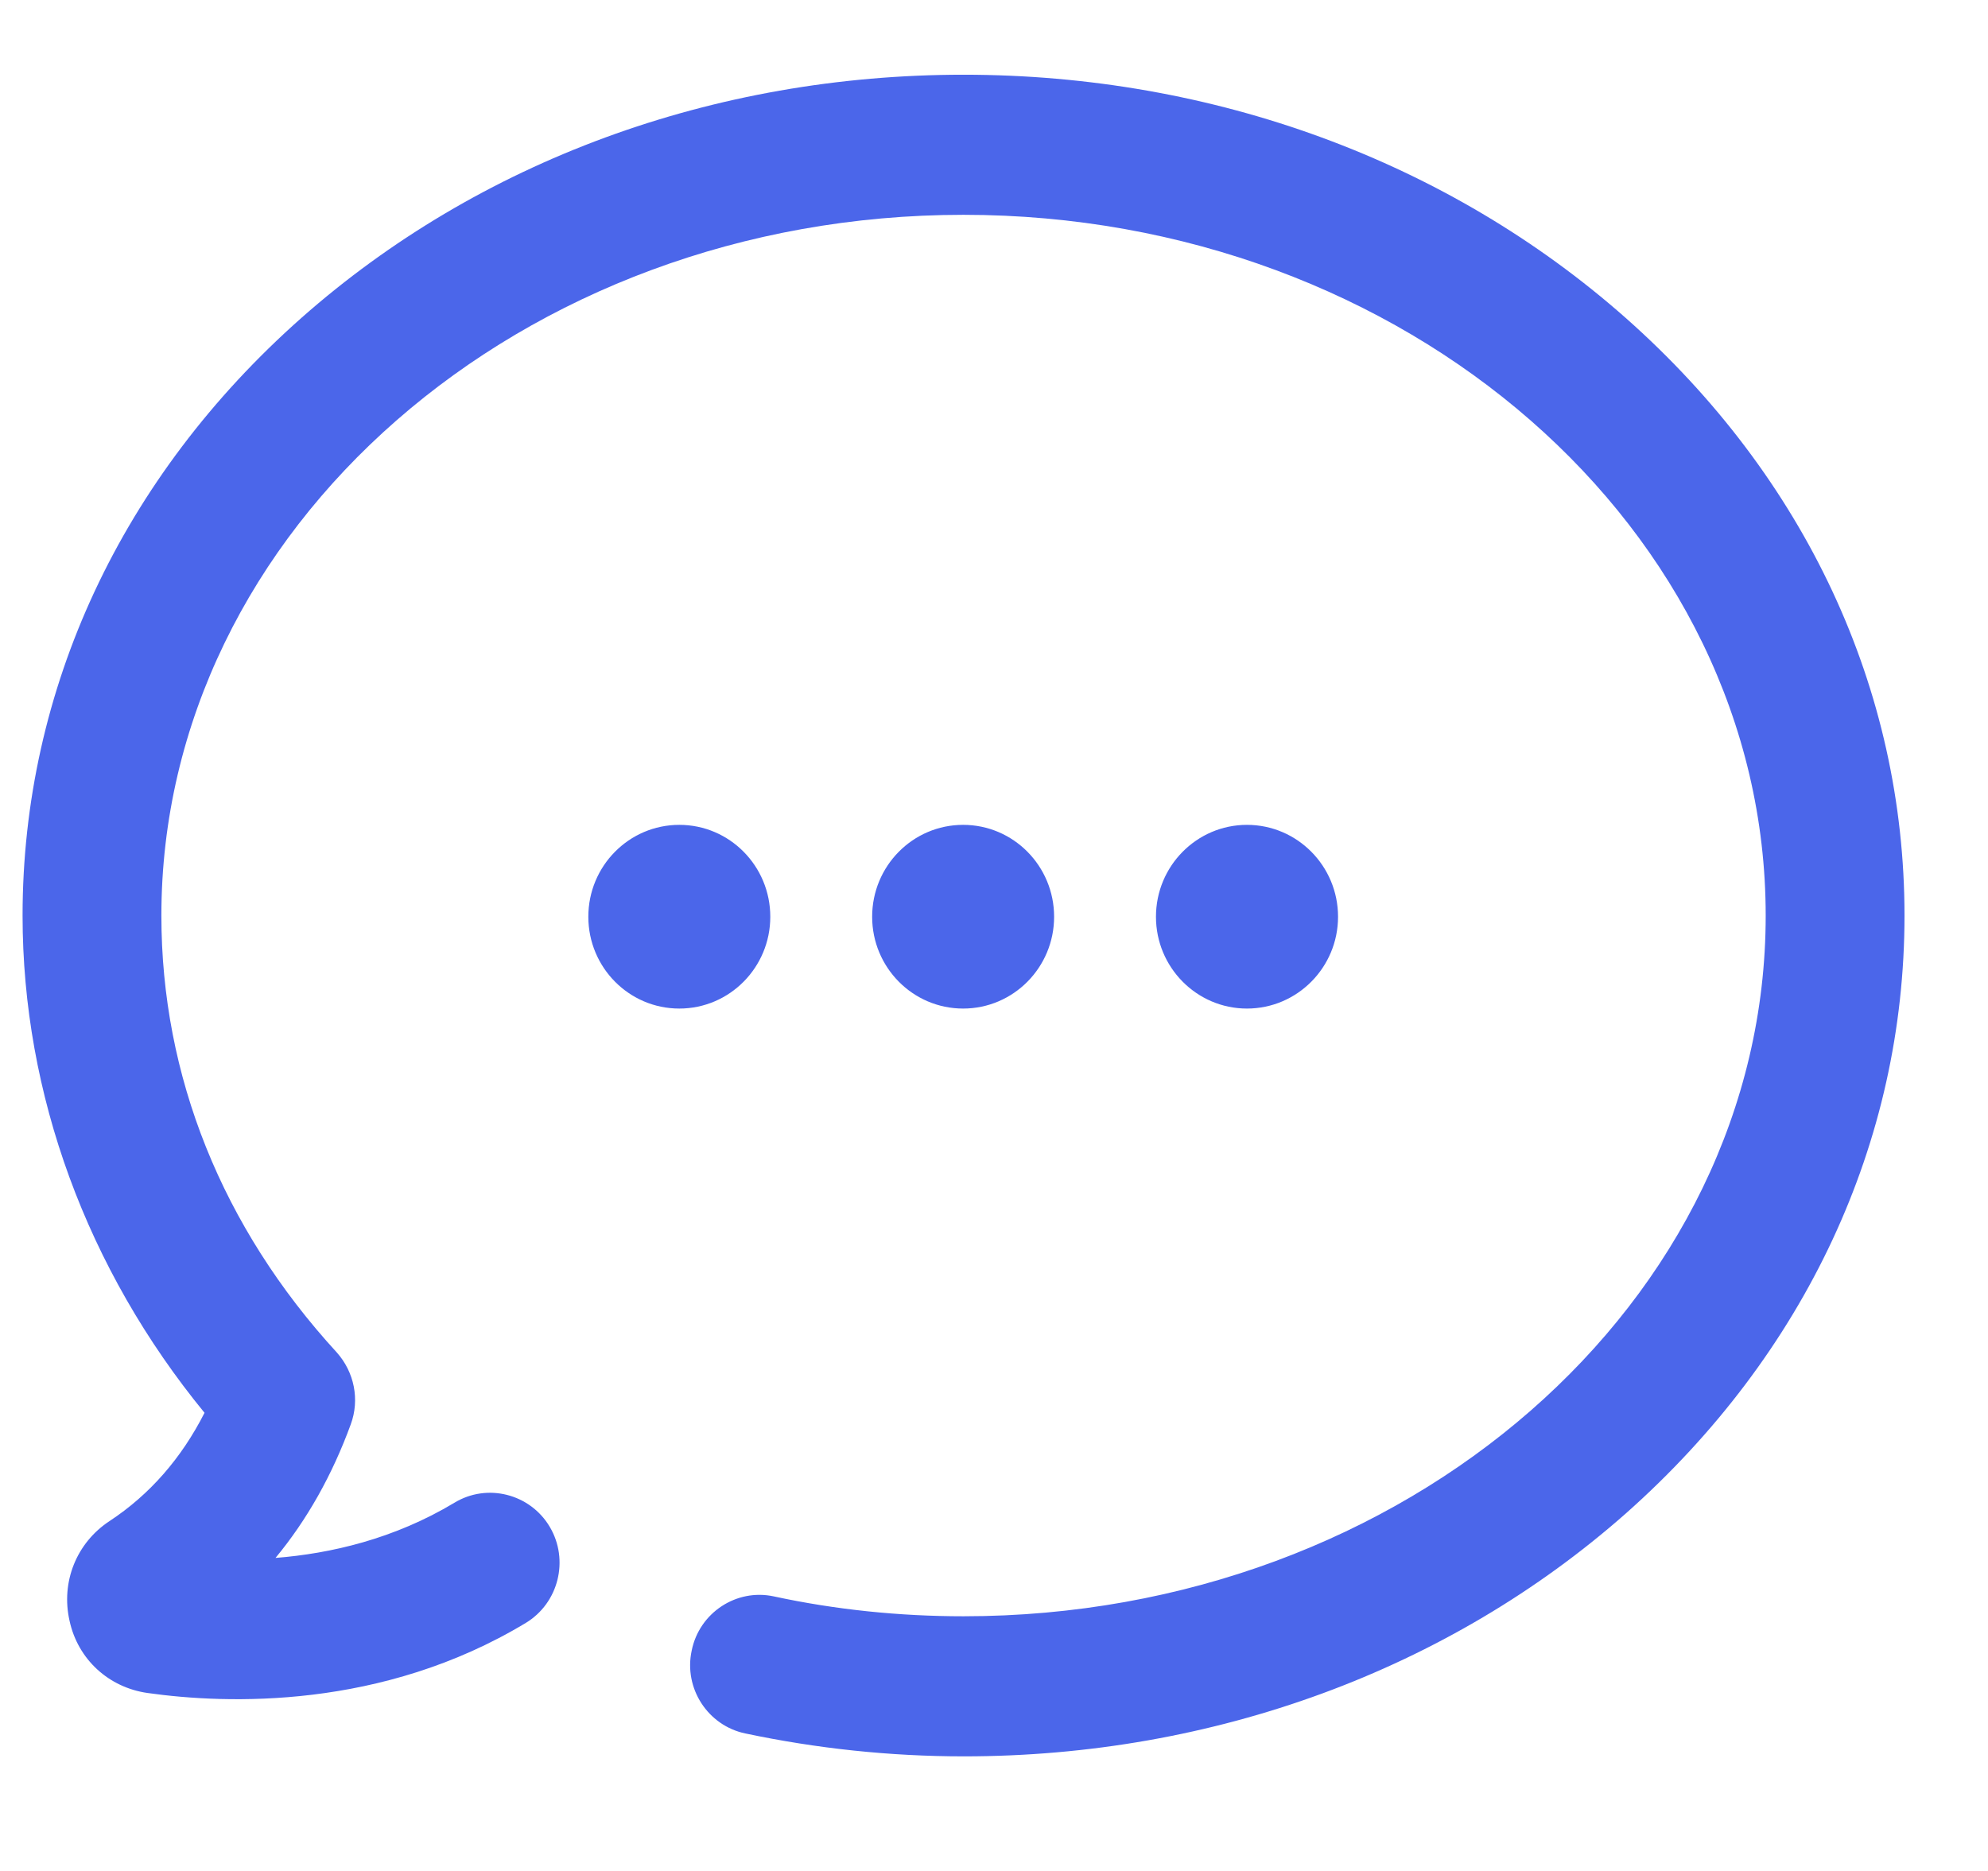 <?xml version="1.0" encoding="UTF-8"?>
<svg width="17px" height="16px" viewBox="0 0 17 16" version="1.1" xmlns="http://www.w3.org/2000/svg" xmlns:xlink="http://www.w3.org/1999/xlink">
    <!-- Generator: Sketch 55 (78076) - https://sketchapp.com -->
    <title>ic_message_blue</title>
    <desc>Created with Sketch.</desc>
    <g id="Screen" stroke="none" stroke-width="1" fill="none" fill-rule="evenodd">
        <g id="24_Maps-Doctors" transform="translate(-118, -737)" fill="#4B66EA">
            <g id="doctor" transform="translate(24, 548)">
                <g id="Group-2" transform="translate(0, 182)">
                    <path d="M107.902,9.719 C109.439,11.08 110.286,12.893 110.286,14.83 C110.286,16.766 109.439,18.58 107.905,19.941 C106.388,21.281 104.376,22.02 102.243,22.02 C101.61,22.02 100.983,21.953 100.373,21.824 C100.053,21.757 99.845,21.438 99.915,21.115 C99.98,20.792 100.297,20.583 100.617,20.652 C101.145,20.766 101.692,20.822 102.239,20.822 C106.022,20.822 109.099,18.134 109.099,14.83 C109.099,11.526 106.022,8.837 102.239,8.837 C98.457,8.837 95.38,11.526 95.38,14.83 C95.38,16.201 95.898,17.495 96.88,18.566 C97.029,18.733 97.078,18.969 96.999,19.182 C96.841,19.614 96.626,19.997 96.356,20.323 C96.828,20.286 97.372,20.16 97.886,19.851 C98.166,19.681 98.533,19.774 98.701,20.057 C98.869,20.34 98.777,20.709 98.496,20.879 C97.266,21.621 95.94,21.574 95.261,21.478 C94.931,21.431 94.667,21.192 94.595,20.862 C94.519,20.529 94.654,20.193 94.938,20.007 C95.281,19.781 95.551,19.471 95.749,19.082 C94.743,17.854 94.193,16.357 94.193,14.83 C94.193,12.893 95.04,11.08 96.577,9.719 C98.094,8.378 100.102,7.639 102.239,7.639 C104.376,7.639 106.385,8.378 107.902,9.719 Z M103.014,14.84 C103.014,15.273 102.666,15.625 102.236,15.625 C101.806,15.625 101.458,15.273 101.458,14.84 C101.458,14.406 101.806,14.054 102.236,14.054 C102.666,14.054 103.014,14.406 103.014,14.84 Z M105.442,14.84 C105.442,15.273 105.093,15.625 104.663,15.625 C104.234,15.625 103.885,15.273 103.885,14.84 C103.885,14.406 104.234,14.054 104.663,14.054 C105.093,14.054 105.442,14.406 105.442,14.84 Z M100.587,14.84 C100.587,15.273 100.239,15.625 99.809,15.625 C99.379,15.625 99.031,15.273 99.031,14.84 C99.031,14.406 99.379,14.054 99.809,14.054 C100.239,14.054 100.587,14.406 100.587,14.84 Z" id="ic_message_blue"></path>
                </g>
            </g>
        </g>
    </g>
</svg>